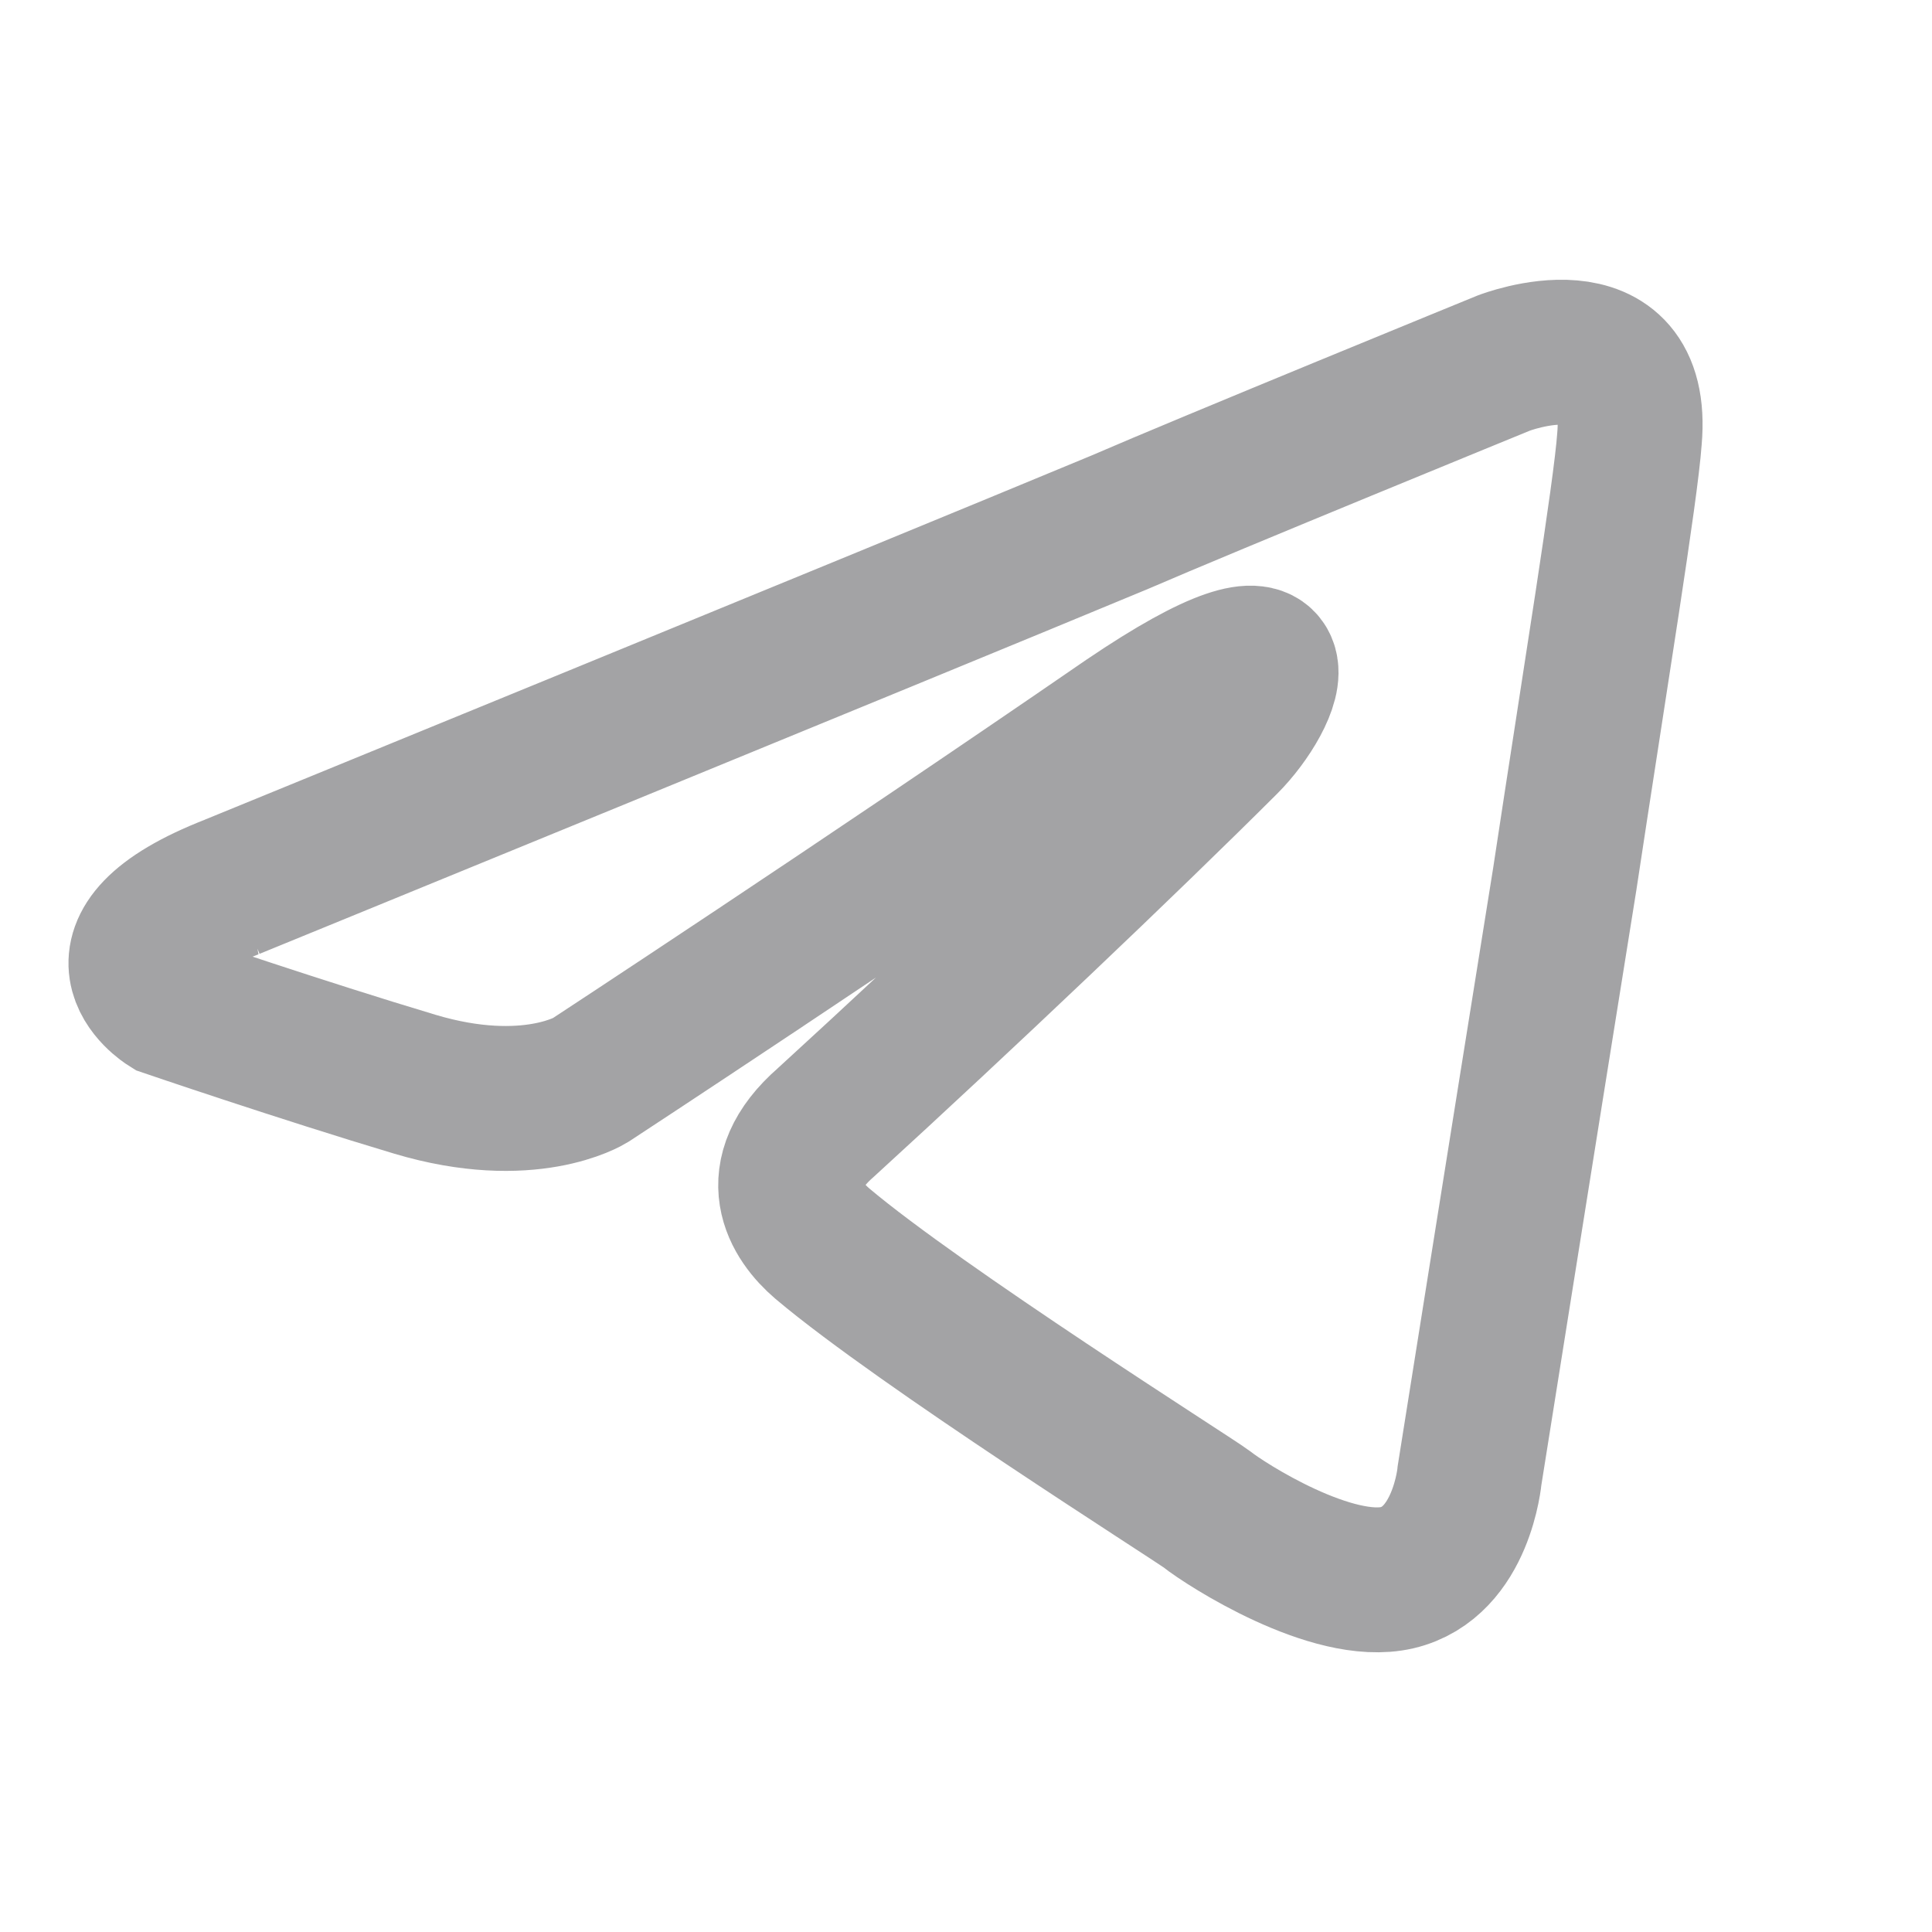 <svg width="20" height="20" viewBox="0 0 20 20" fill="none" xmlns="http://www.w3.org/2000/svg">
<path d="M2.403 9.18C2.403 9.18 9.222 6.391 11.587 5.408C12.493 5.015 15.568 3.758 15.568 3.758C15.568 3.758 16.986 3.208 16.868 4.544C16.829 5.094 16.513 7.019 16.198 9.102C15.725 12.049 15.213 15.271 15.213 15.271C15.213 15.271 15.134 16.174 14.464 16.332C13.794 16.489 12.69 15.781 12.493 15.624C12.336 15.506 9.537 13.738 8.513 12.874C8.237 12.638 7.921 12.167 8.552 11.617C9.971 10.32 11.666 8.709 12.69 7.687C13.163 7.216 13.636 6.116 11.666 7.451C8.867 9.377 6.108 11.184 6.108 11.184C6.108 11.184 5.478 11.577 4.295 11.224C3.113 10.87 1.734 10.399 1.734 10.399C1.734 10.399 0.788 9.809 2.404 9.18H2.403Z" stroke="#A3A3A5" stroke-width="1.5"/>
</svg>
